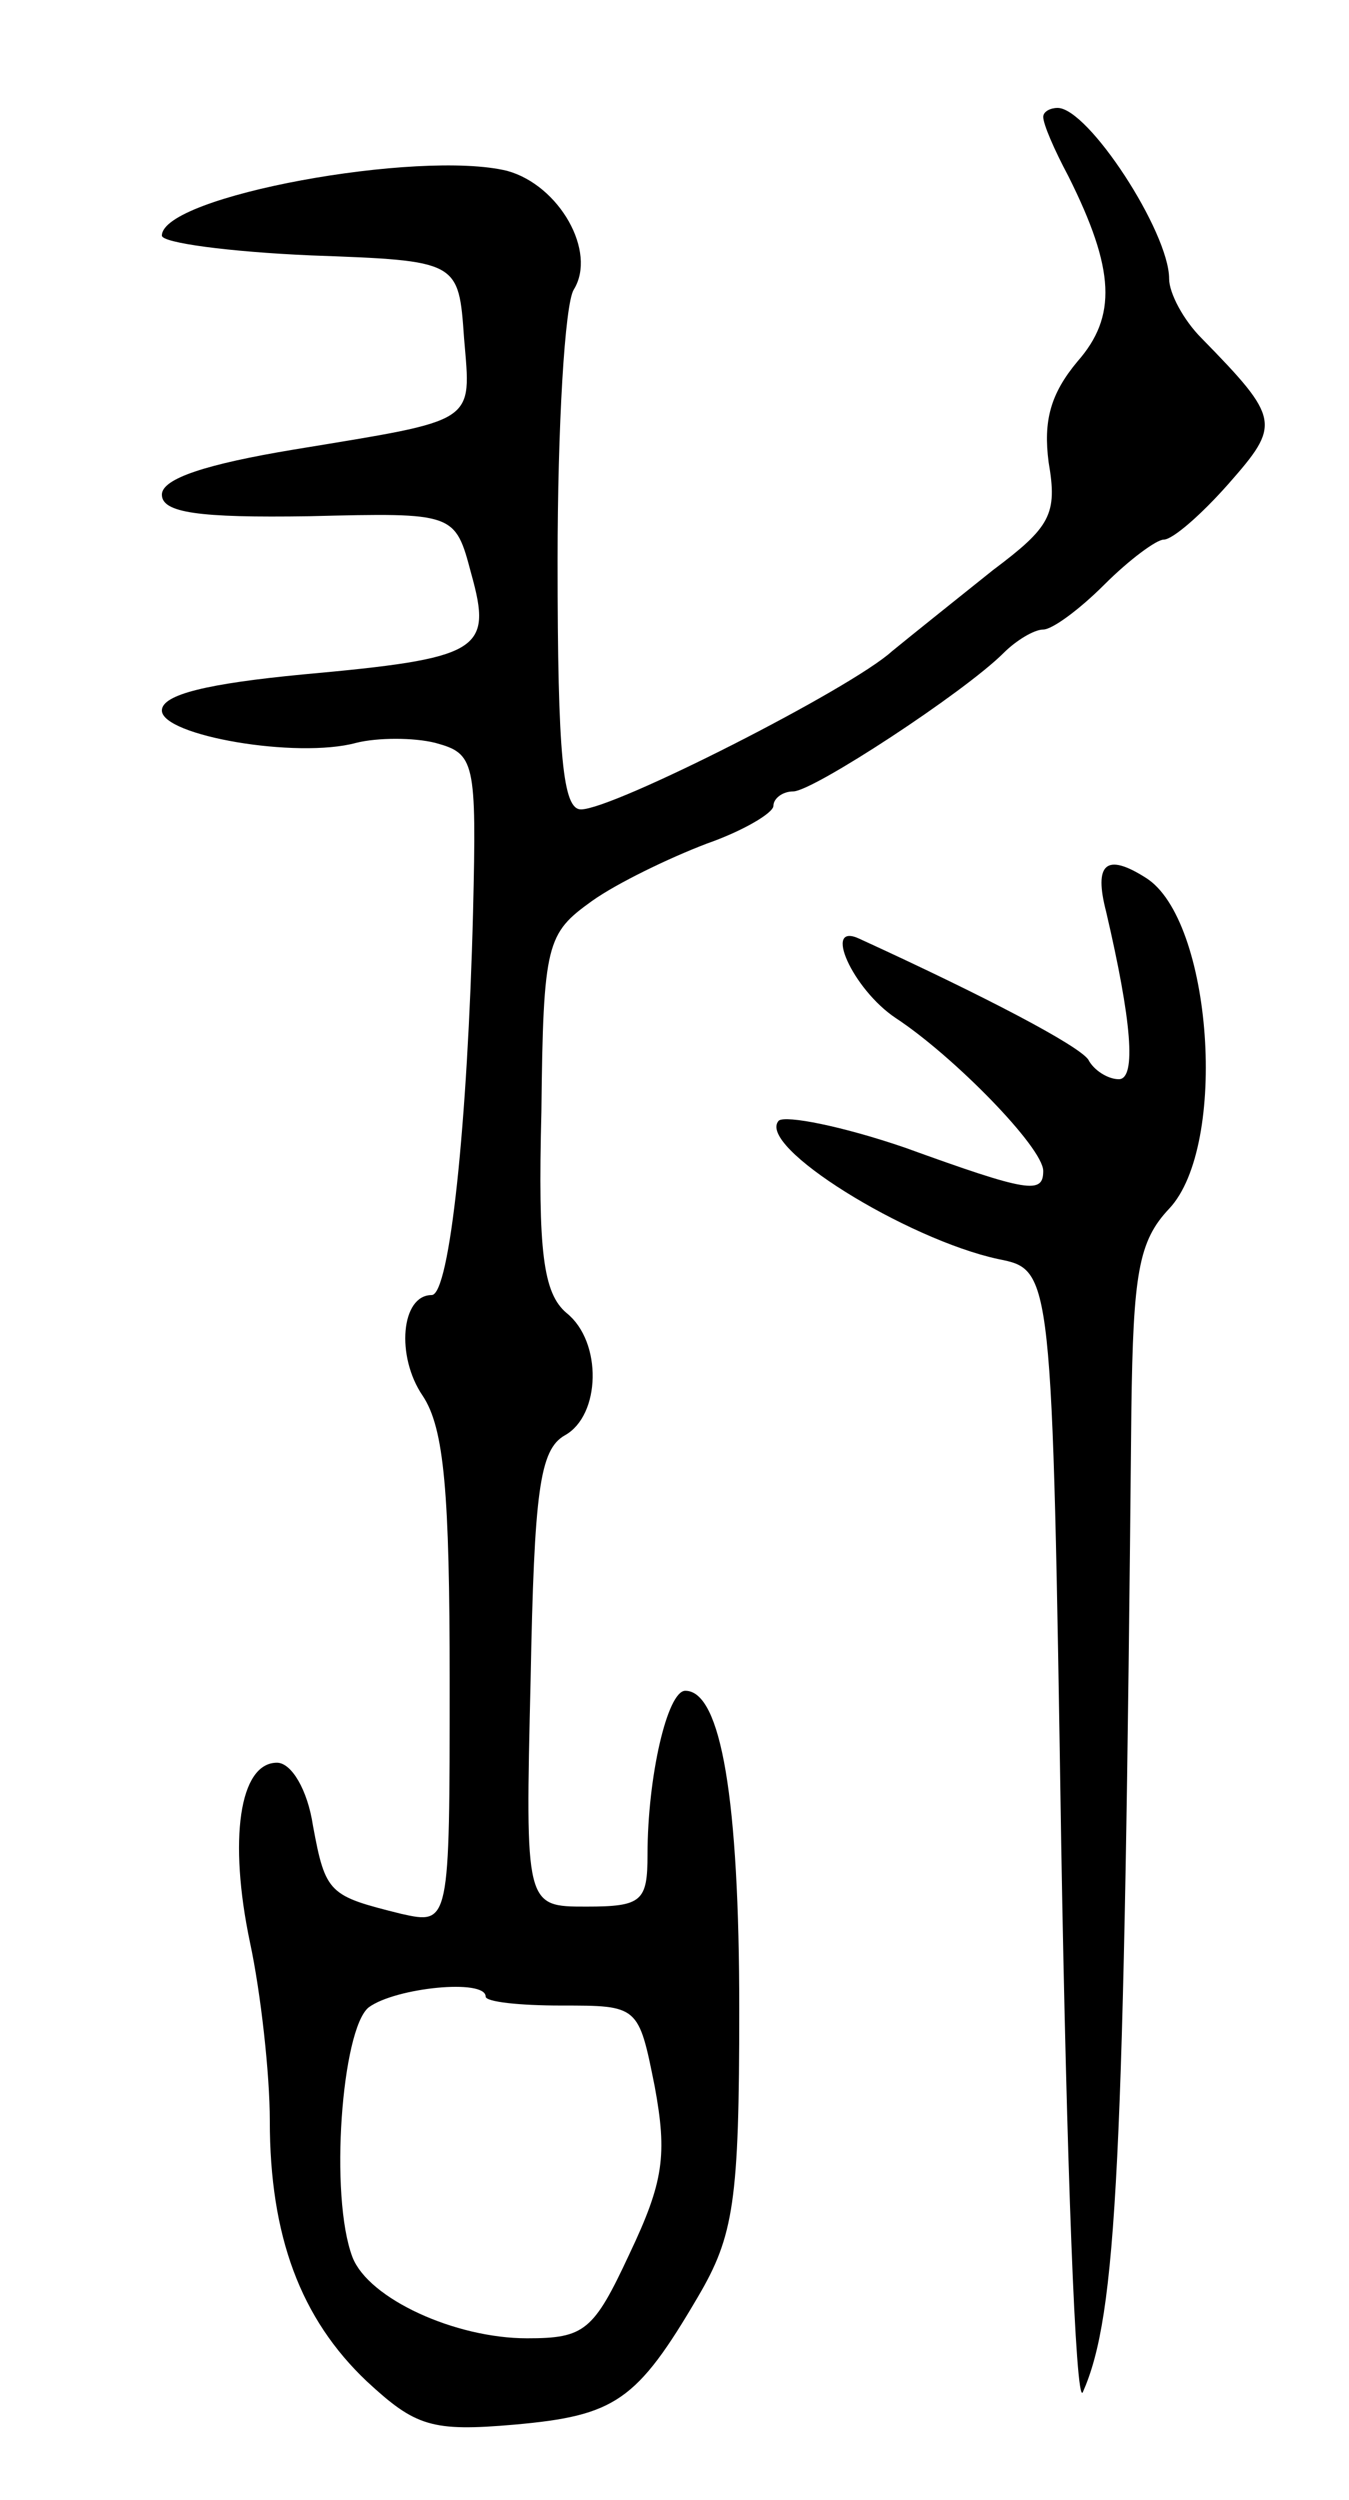<svg version="1.0" xmlns="http://www.w3.org/2000/svg"
 width="75pt" height="139pt" viewBox="0 0 75 139"
 preserveAspectRatio="xMidYMid meet">
<g transform="translate(0,139) scale(0.1,-0.1)"
fill="#000000" stroke="none">
<path d="M580 1325 c0 -4 6 -18 14 -33 26 -52 27 -78 5 -103 -15 -18 -19 -33
-16 -56 5 -29 1 -36 -31 -60 -20 -16 -45 -36 -56 -45 -23 -21 -155 -88 -173
-88 -10 0 -13 29 -13 138 0 75 4 143 9 151 13 21 -8 58 -37 66 -49 12 -192
-14 -192 -36 0 -4 37 -9 83 -11 82 -3 82 -3 85 -46 4 -48 8 -45 -95 -62 -48
-8 -73 -16 -73 -25 0 -10 20 -13 82 -12 81 2 81 2 90 -32 12 -43 5 -47 -94
-56 -52 -5 -78 -11 -78 -20 0 -14 75 -27 108 -18 12 3 32 3 44 0 22 -6 23 -10
21 -94 -3 -118 -13 -213 -23 -213 -17 0 -20 -34 -5 -56 12 -18 15 -54 15 -159
0 -135 0 -135 -27 -129 -40 10 -42 11 -49 49 -3 20 -12 35 -20 35 -21 0 -27
-43 -15 -100 6 -28 11 -73 11 -99 0 -64 17 -110 54 -145 27 -25 36 -28 82 -24
56 5 68 13 102 71 20 34 23 53 23 160 0 116 -10 177 -30 177 -10 0 -21 -48
-21 -91 0 -26 -3 -29 -34 -29 -34 0 -34 0 -31 126 2 105 5 128 19 136 20 11
21 52 1 68 -13 11 -16 34 -14 112 1 94 3 99 28 117 14 10 43 24 64 32 20 7 37
17 37 21 0 4 5 8 11 8 11 0 95 55 117 77 7 7 17 13 22 13 5 0 20 11 34 25 14
14 29 25 33 25 5 0 21 14 36 31 29 33 29 36 -15 81 -10 10 -18 25 -18 33 0 26
-45 95 -62 95 -4 0 -8 -2 -8 -5z m-310 -1045 c0 -3 19 -5 42 -5 43 0 43 0 52
-45 7 -38 5 -53 -14 -93 -20 -43 -25 -47 -57 -47 -40 0 -88 22 -97 45 -13 34
-6 127 9 139 15 11 65 16 65 6z"/>
<path d="M615 883 c14 -60 17 -93 7 -93 -6 0 -14 5 -17 11 -6 8 -55 34 -127
67 -21 10 -4 -28 20 -44 32 -21 82 -72 82 -85 0 -13 -8 -12 -77 13 -35 12 -66
18 -70 15 -13 -14 71 -66 122 -77 30 -6 30 -6 35 -325 3 -176 8 -313 12 -305
19 43 23 124 27 546 1 76 4 94 21 112 33 35 24 161 -13 184 -22 14 -29 8 -22
-19z"/>
</g>
</svg>
